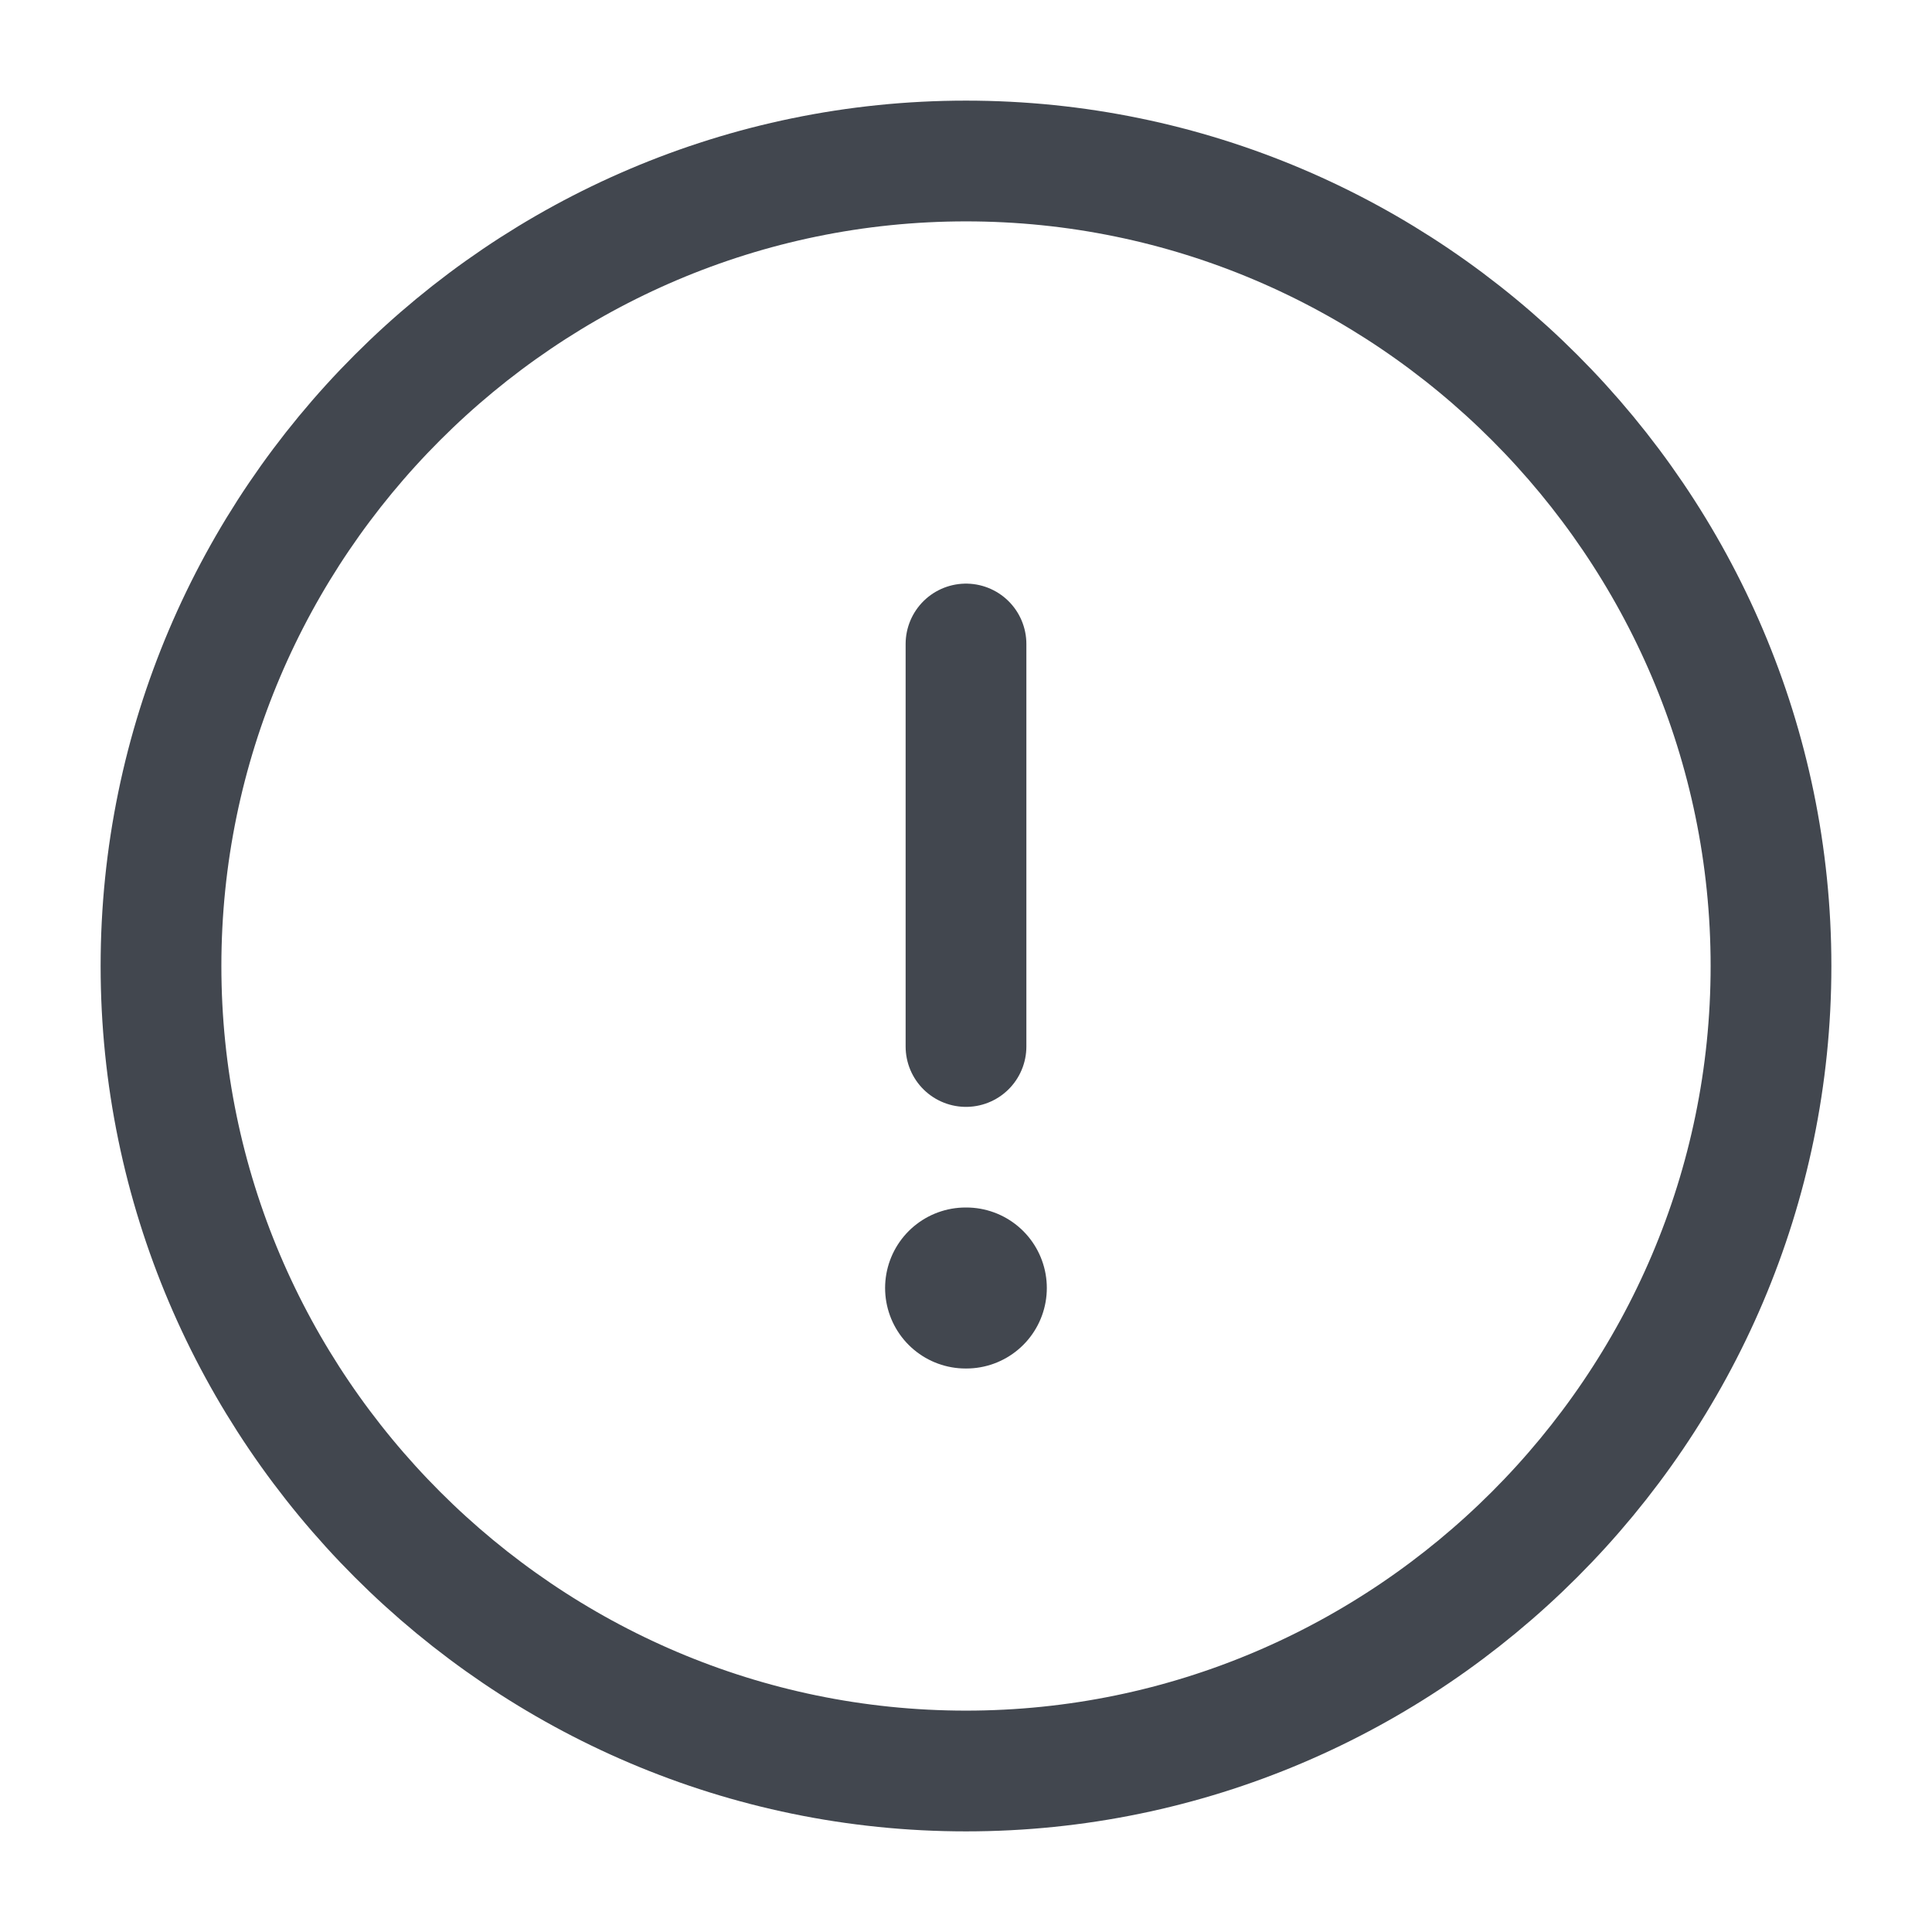 <svg width="24" height="24" viewBox="0 0 24 24" fill="none" xmlns="http://www.w3.org/2000/svg">
<path d="M12 22C17.5 22 22 17.5 22 12C22 6.5 17.5 2 12 2C6.5 2 2 6.5 2 12C2 17.5 6.5 22 12 22Z" stroke="#42474F" stroke-width="1.5" stroke-linecap="round" stroke-linejoin="round"/>
<path d="M12 8V13" stroke="#42474F" stroke-width="1.5" stroke-linecap="round" stroke-linejoin="round"/>
<path d="M11.995 16H12.004" stroke="#42474F" stroke-width="2" stroke-linecap="round" stroke-linejoin="round"/>
</svg>
